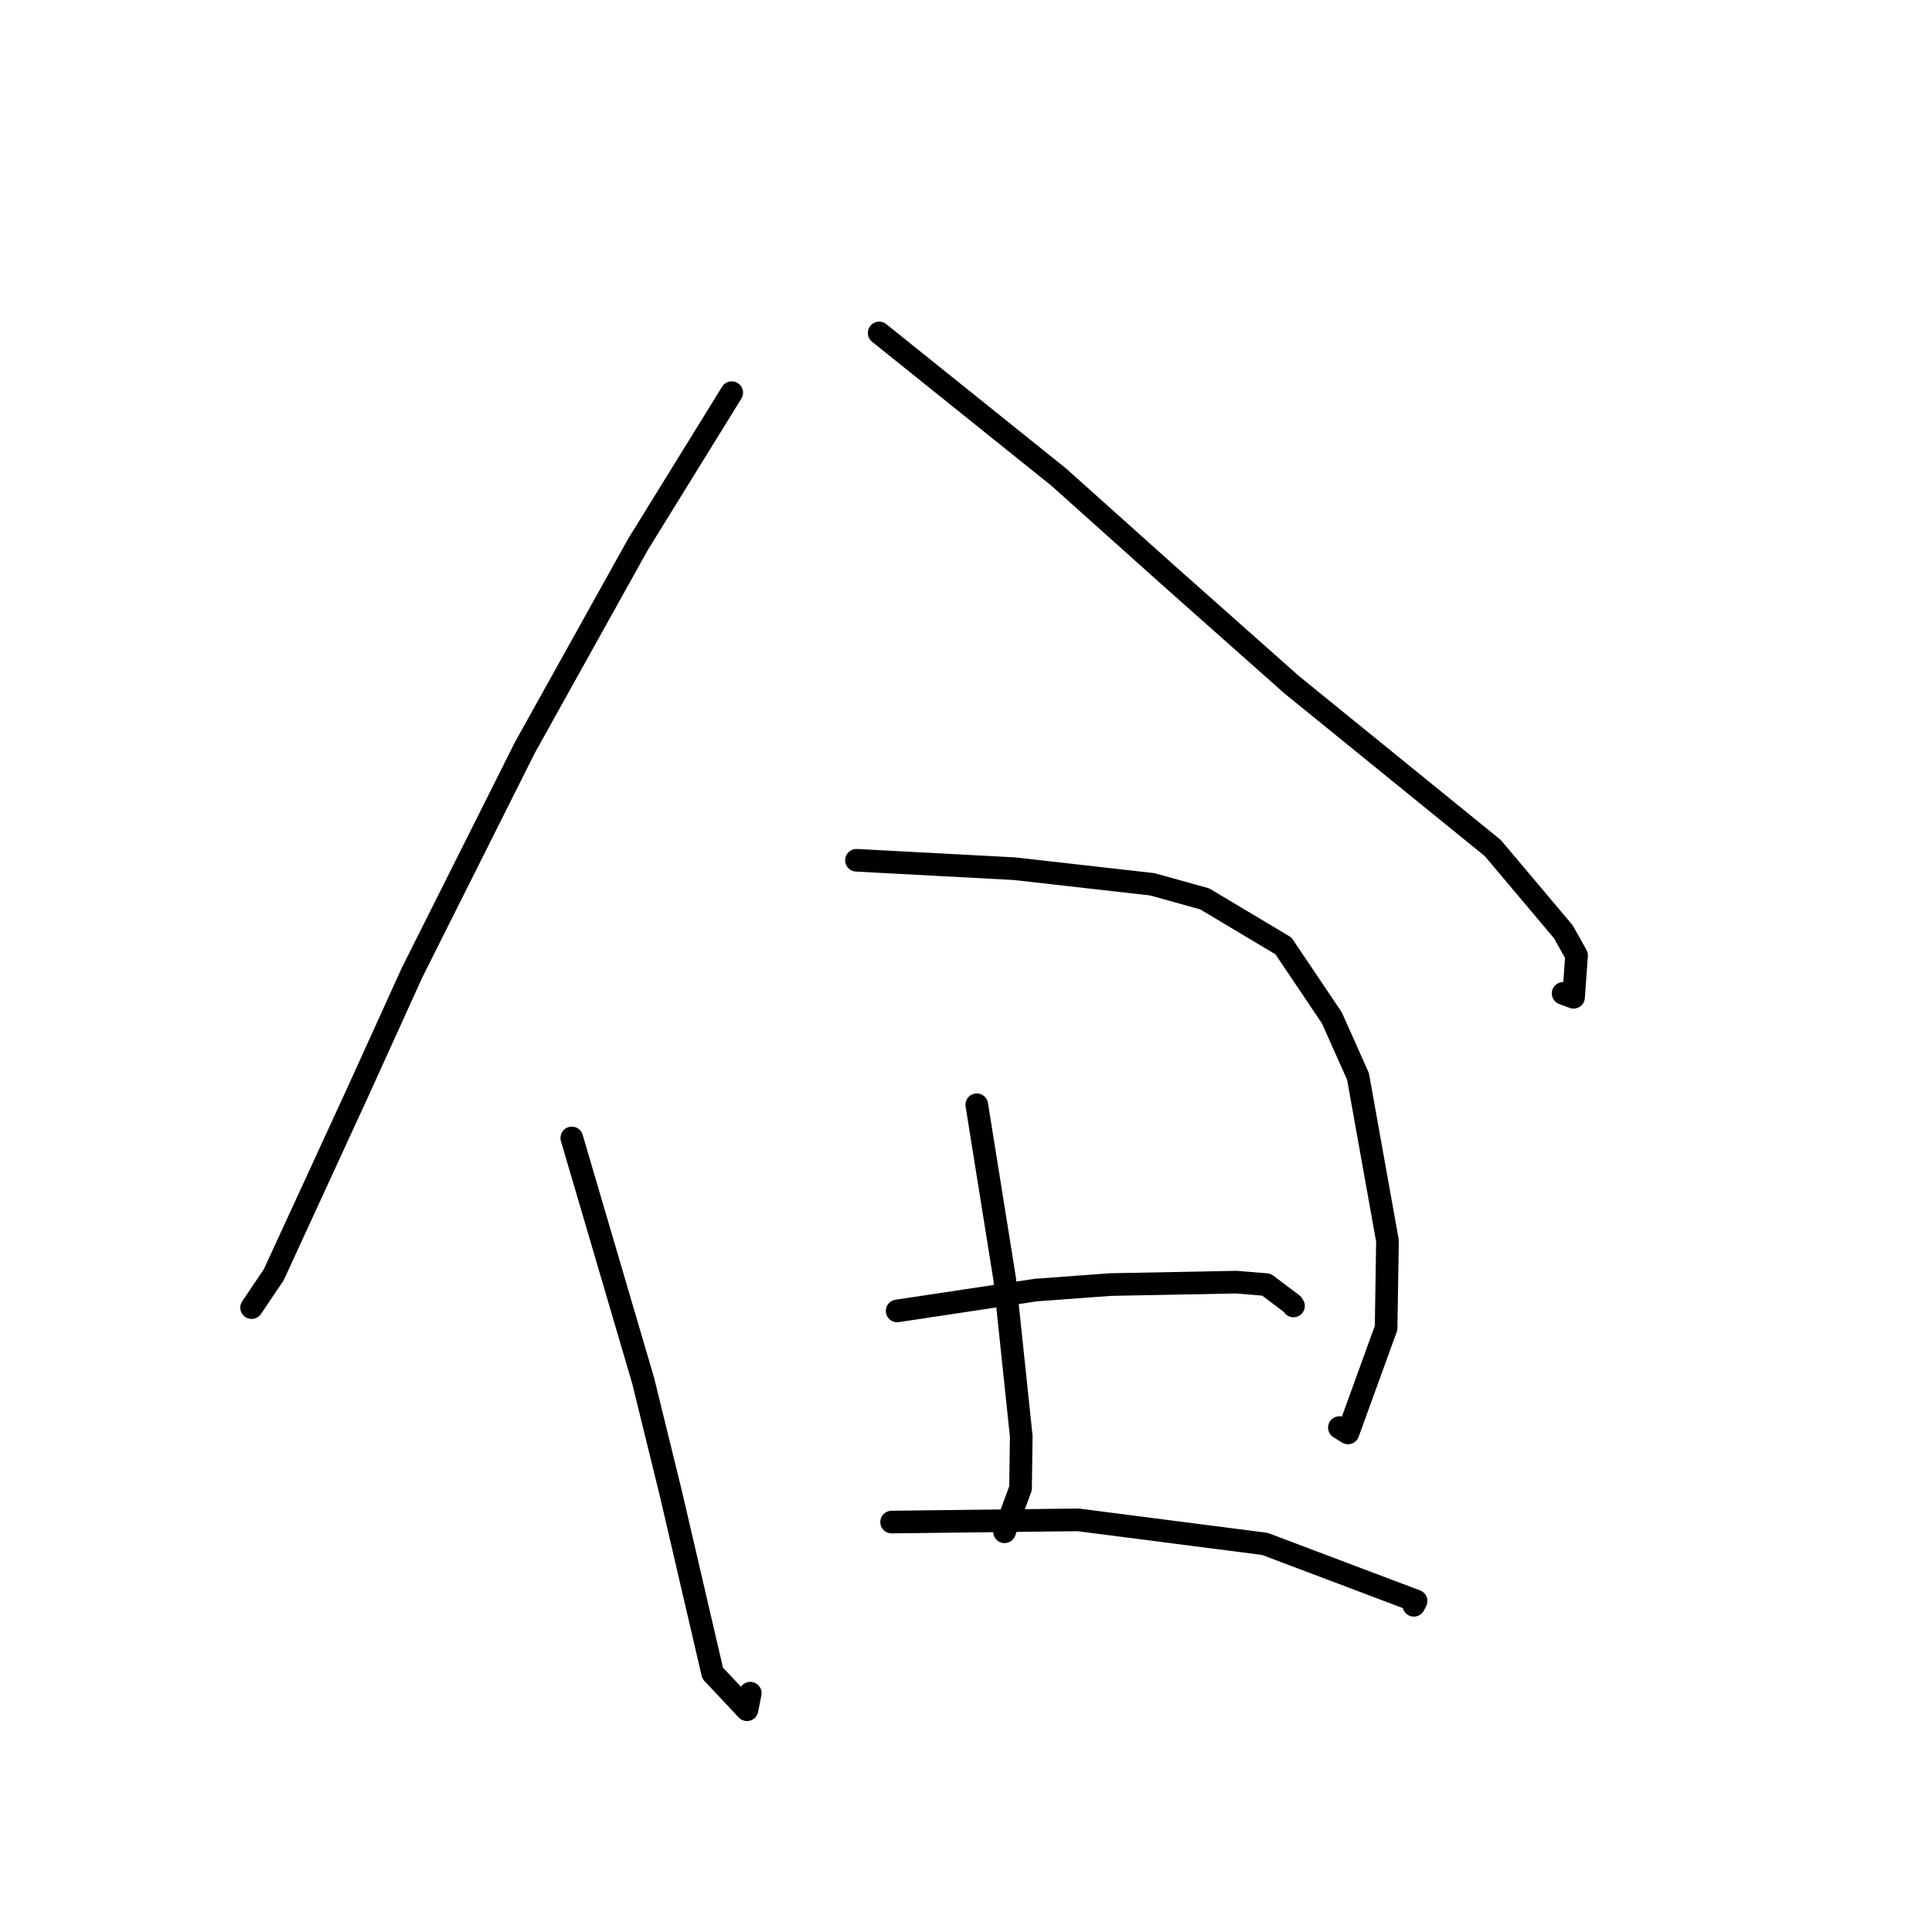 <?xml version="1.0" standalone="no"?>
    <svg width="256" height="256" xmlns="http://www.w3.org/2000/svg" version="1.1">
    <polyline stroke="black" stroke-width="3" stroke-linecap="round" fill="transparent" stroke-linejoin="round" points="96.958 52.029 90.741 62.091 84.525 72.153 69.54 99.076 54.595 128.887 47.46 144.603 36.271 168.92 33.606 172.87 33.339 173.265 " />
        <polyline stroke="black" stroke-width="3" stroke-linecap="round" fill="transparent" stroke-linejoin="round" points="116.495 44.117 128.394 53.669 140.293 63.222 154.653 76.084 171.126 90.705 197.794 112.363 207.159 123.475 208.902 126.593 208.504 132.144 207.122 131.632 " />
        <polyline stroke="black" stroke-width="3" stroke-linecap="round" fill="transparent" stroke-linejoin="round" points="75.766 150.783 80.494 166.865 85.222 182.948 88.895 197.902 94.428 221.702 98.982 226.549 99.416 224.356 " />
        <polyline stroke="black" stroke-width="3" stroke-linecap="round" fill="transparent" stroke-linejoin="round" points="113.487 113.991 123.956 114.549 134.425 115.107 152.689 117.174 159.636 119.11 170.061 125.337 176.478 134.87 179.942 142.627 183.849 164.424 183.664 175.969 178.617 189.872 177.477 189.165 " />
        <polyline stroke="black" stroke-width="3" stroke-linecap="round" fill="transparent" stroke-linejoin="round" points="129.428 146.383 131.281 157.953 133.134 169.524 135.32 190.314 135.227 197.202 133.279 202.496 133.106 202.967 " />
        <polyline stroke="black" stroke-width="3" stroke-linecap="round" fill="transparent" stroke-linejoin="round" points="118.875 173.704 128.056 172.323 137.236 170.942 147.143 170.213 163.796 169.89 167.801 170.218 171.245 172.81 171.395 173.045 " />
        <polyline stroke="black" stroke-width="3" stroke-linecap="round" fill="transparent" stroke-linejoin="round" points="118.142 201.681 130.495 201.535 142.847 201.389 167.592 204.573 187.639 212.141 187.34 212.711 " />
        </svg>